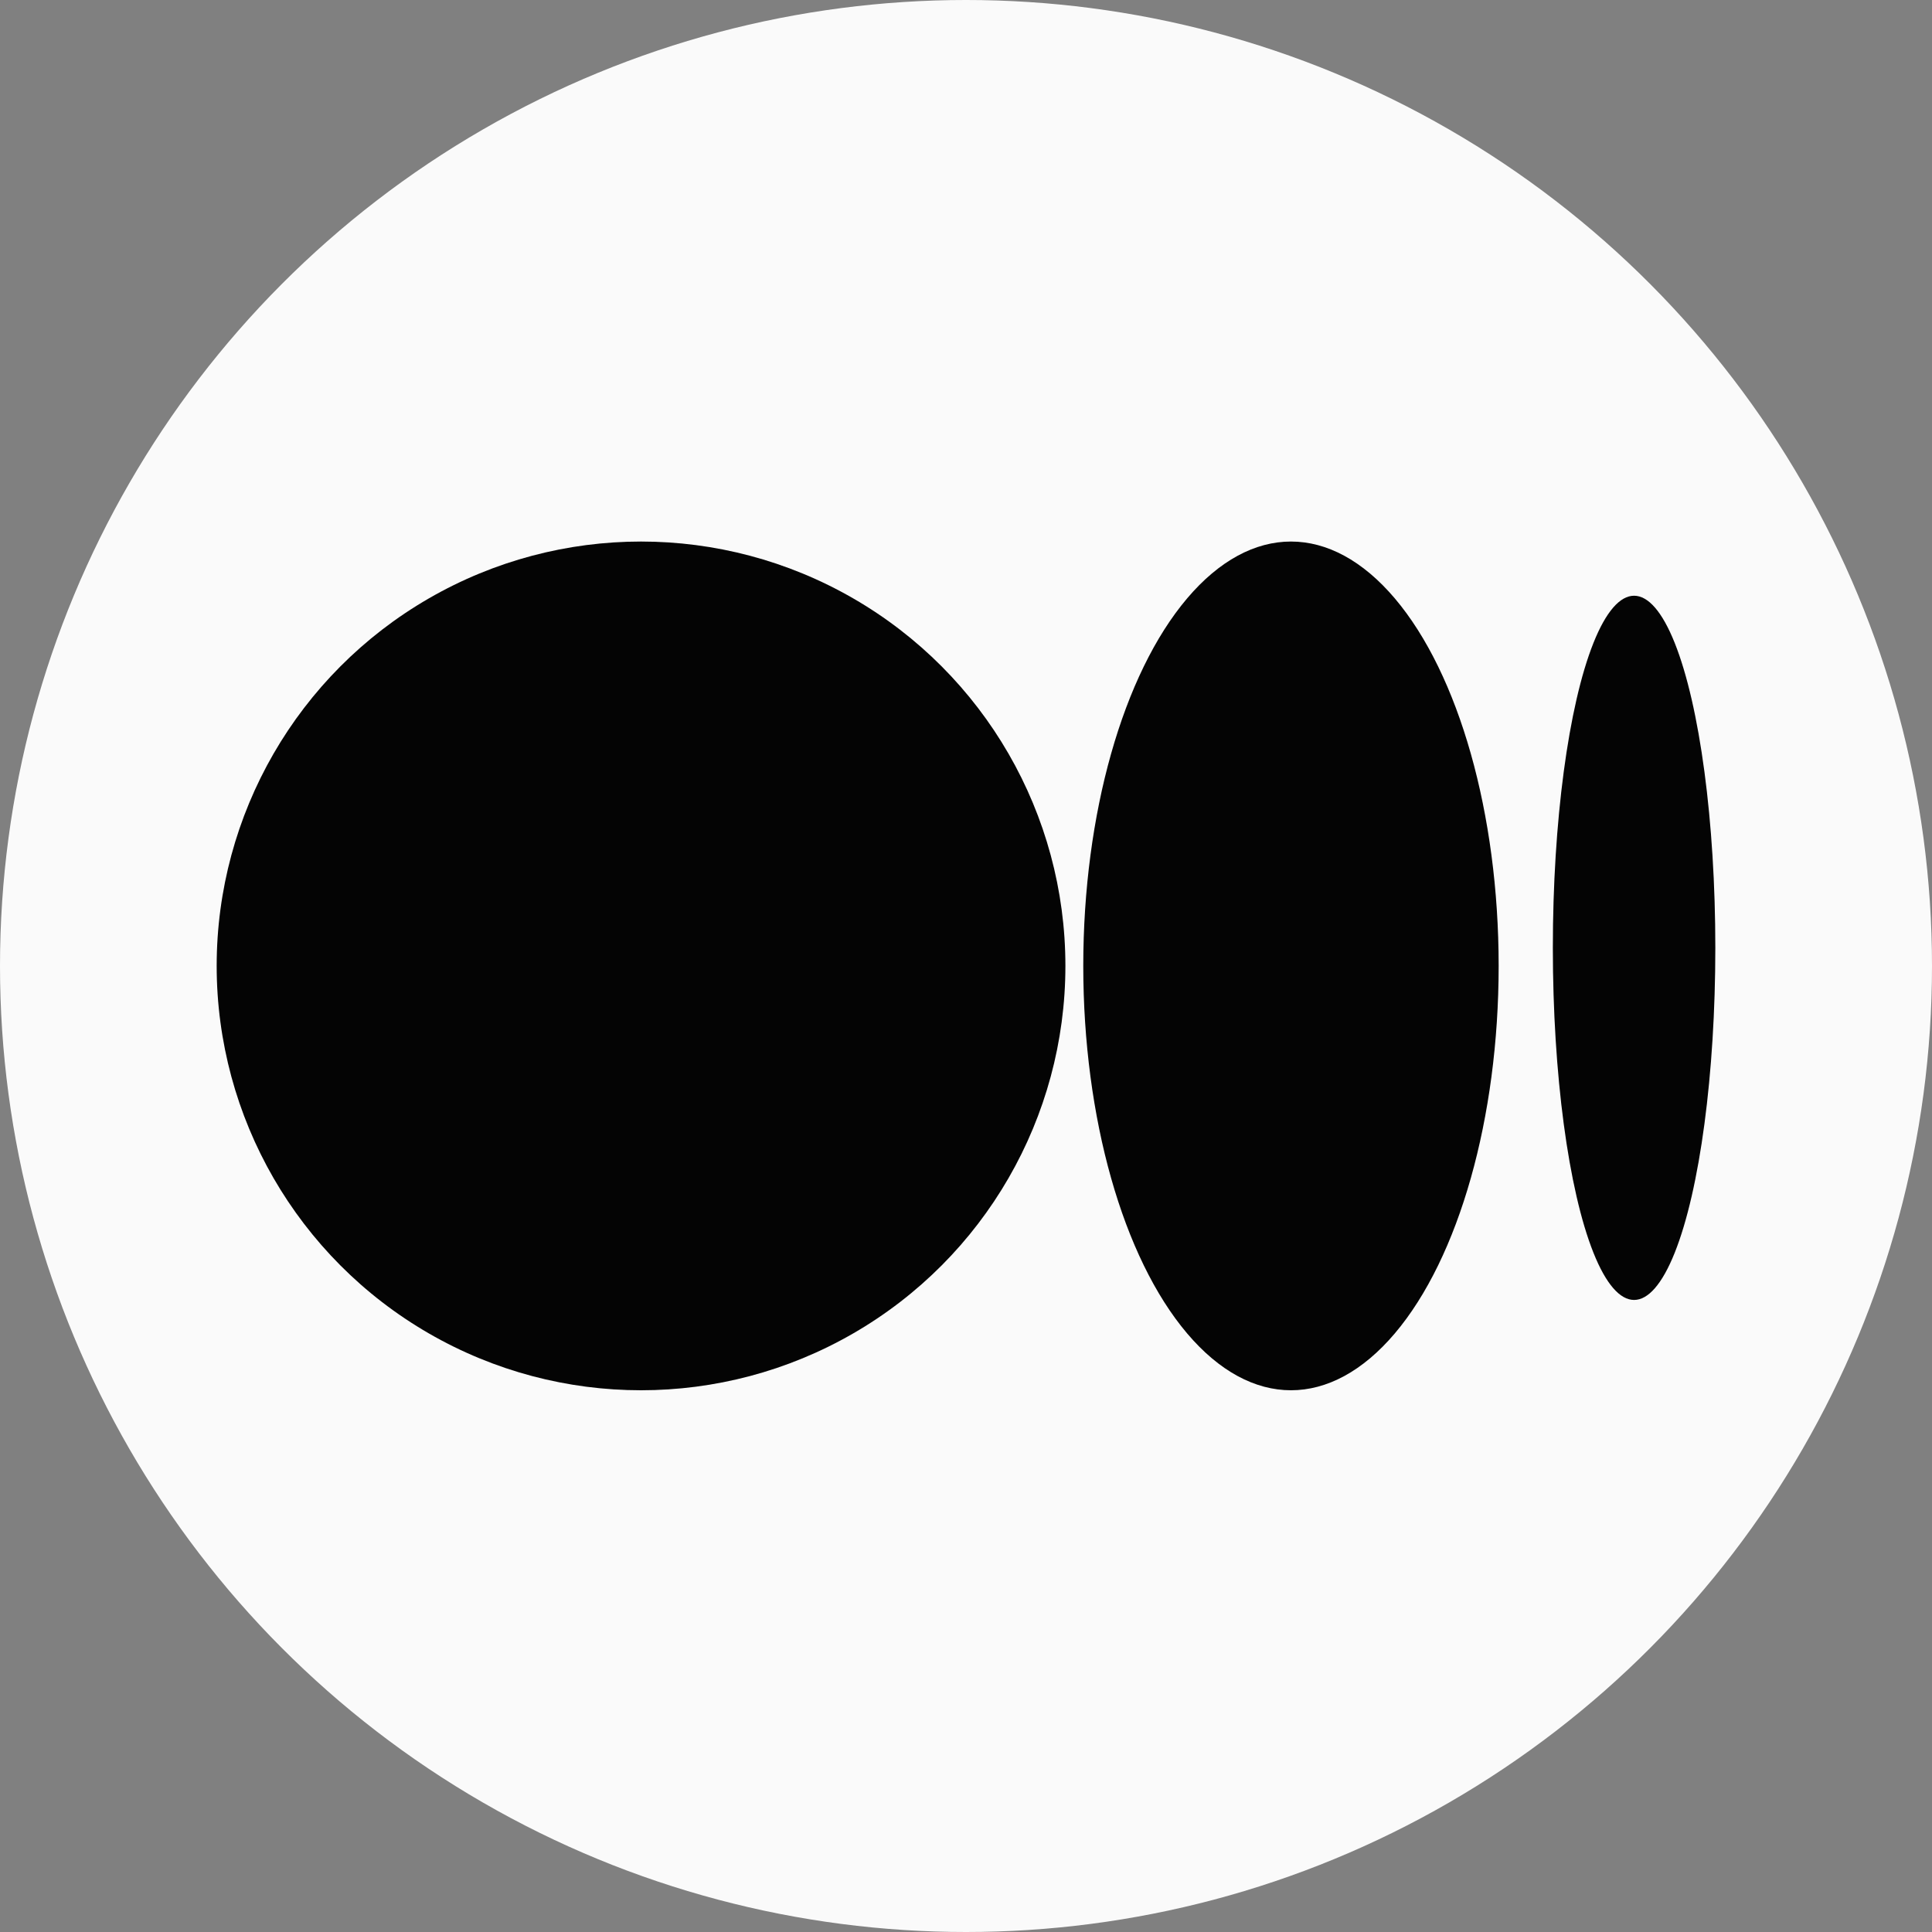 <svg width="20" height="20" viewBox="0 0 20 20" fill="none" xmlns="http://www.w3.org/2000/svg">
<rect x="0" y="0" width="20" height="20" fill="#808080" stroke="none"/>
<circle cx="10" cy="10" r="10" fill="#FAFAFA"/>
<circle cx="6.636" cy="9.999" r="4.393" fill="#040404"/>
<ellipse cx="13.364" cy="9.999" rx="2.15" ry="4.393" fill="#040404"/>
<ellipse cx="16.916" cy="9.812" rx="0.841" ry="3.645" fill="#040404"/>
</svg>
